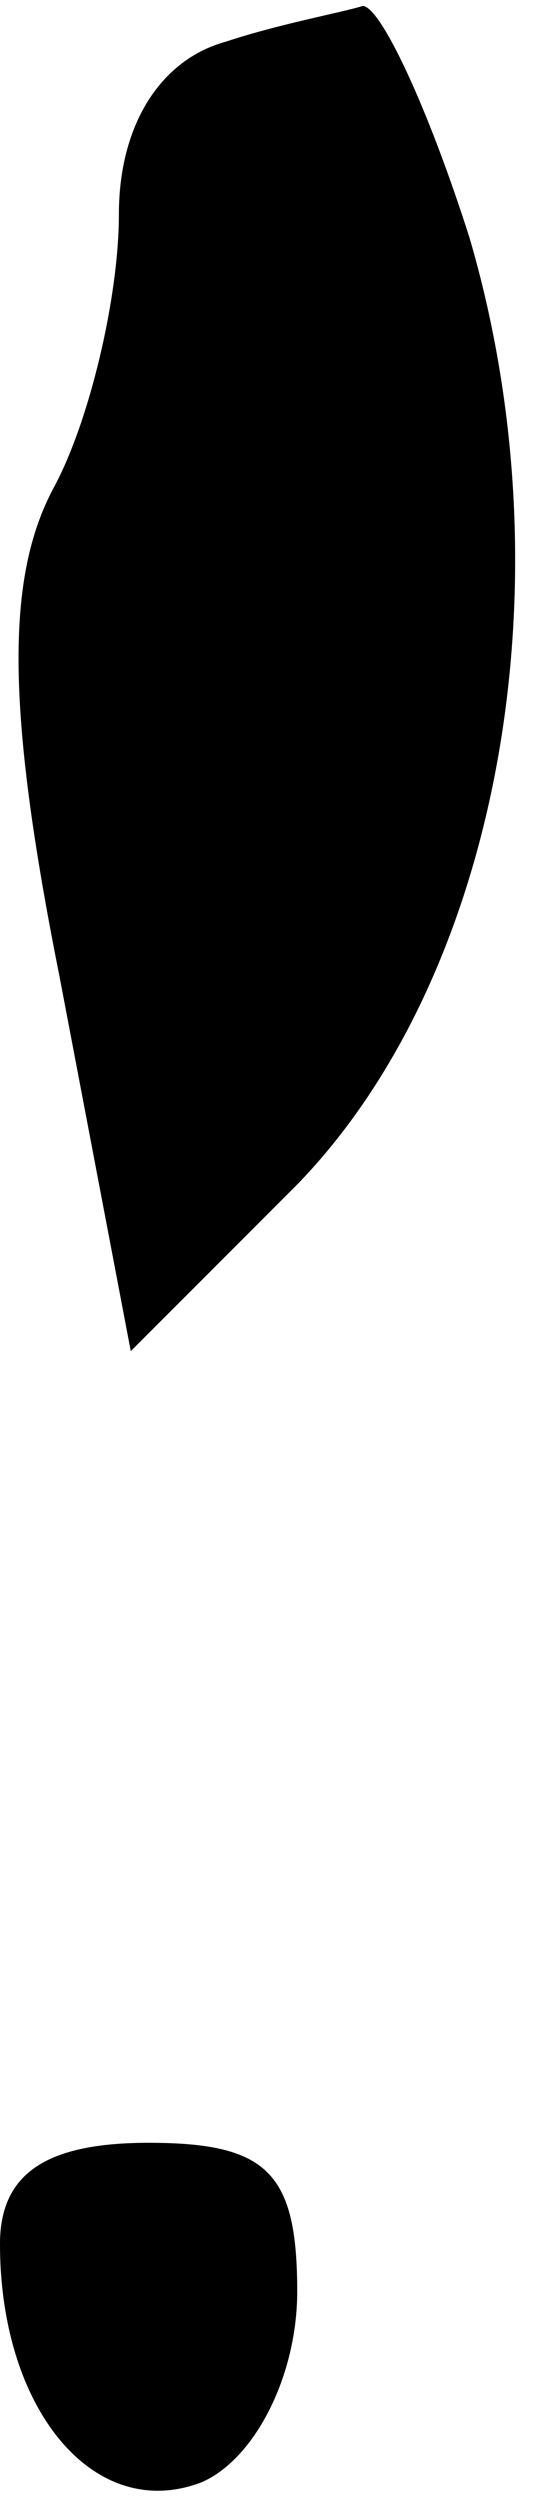 <?xml version="1.0" standalone="no"?>
<!DOCTYPE svg PUBLIC "-//W3C//DTD SVG 20010904//EN"
 "http://www.w3.org/TR/2001/REC-SVG-20010904/DTD/svg10.dtd">
<svg version="1.0" xmlns="http://www.w3.org/2000/svg"
 width="9pt" height="42pt" viewBox="0 0 9 42"
 preserveAspectRatio="xMidYMid meet">
<g transform="translate(0,42) scale(0.1,-0.1)"
fill="#000000" stroke="none">
<path fill="#000000" stroke="none" d="M38 413 c-11 -3 -18 -14 -18 -29 0 -14
-5 -35 -11 -46 -8 -15 -8 -37 1 -82 l12 -63 28 28 c34 35 46 101 29 159 -7 22
-15 39 -18 39 -3 -1 -14 -3 -23 -6z"/>
<path fill="#000000" stroke="none" d="M0 43 c0 -28 16 -47 34 -40 9 4 16 18
16 32 0 20 -5 25 -25 25 -17 0 -25 -5 -25 -17z"/>
</g>
</svg>

